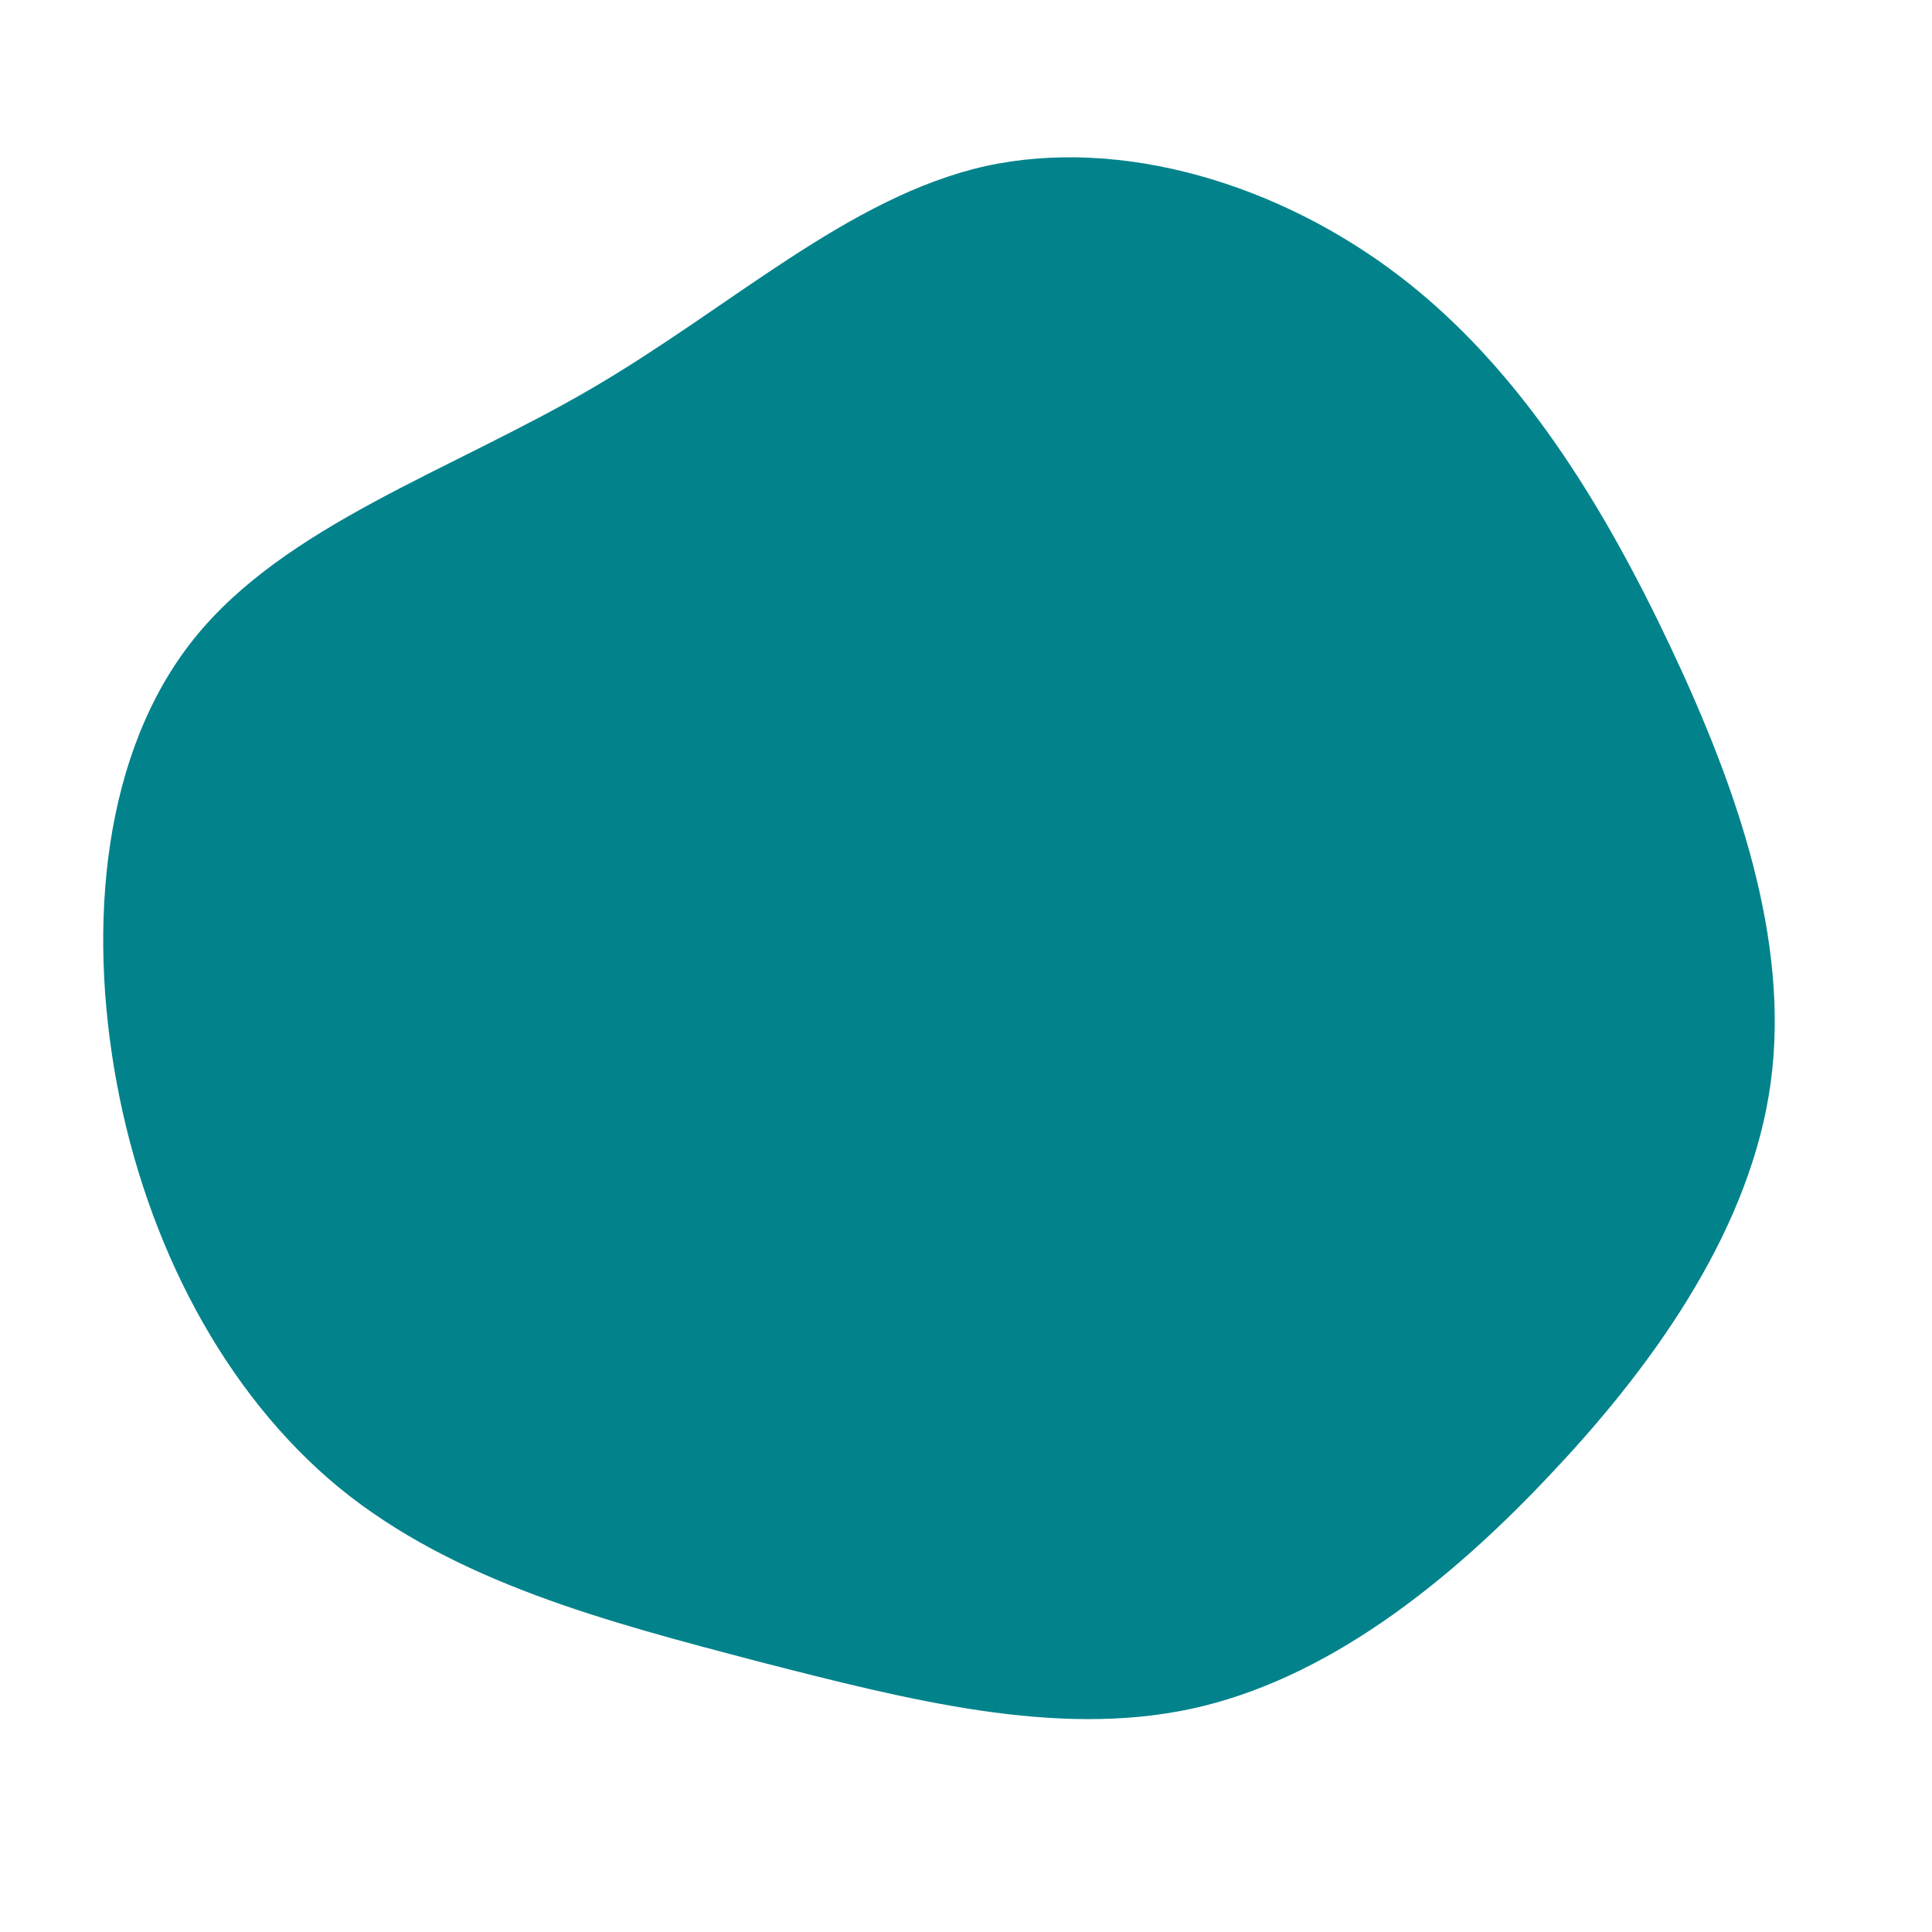 <svg viewBox="0 0 200 200" xmlns="http://www.w3.org/2000/svg">
    <path fill="#02838C"
        d="M44.9,-71.4C57.3,-61.9,65.9,-47.9,72.9,-33.1C79.9,-18.3,85.3,-2.6,83.3,12.1C81.3,26.7,71.9,40.5,60.9,52.2C49.9,64,37.2,73.9,23.3,76.9C9.3,79.9,-5.9,76,-21.5,72C-37.1,67.9,-52.9,63.8,-64.9,54C-76.8,44.2,-84.8,28.8,-87.9,12.2C-91,-4.4,-89.3,-22.2,-79.9,-33.9C-70.5,-45.6,-53.5,-51.2,-38.9,-59.7C-24.3,-68.2,-12.2,-79.6,2,-82.8C16.2,-85.9,32.5,-80.9,44.9,-71.4Z"
        transform="translate(100 100)" />
</svg>